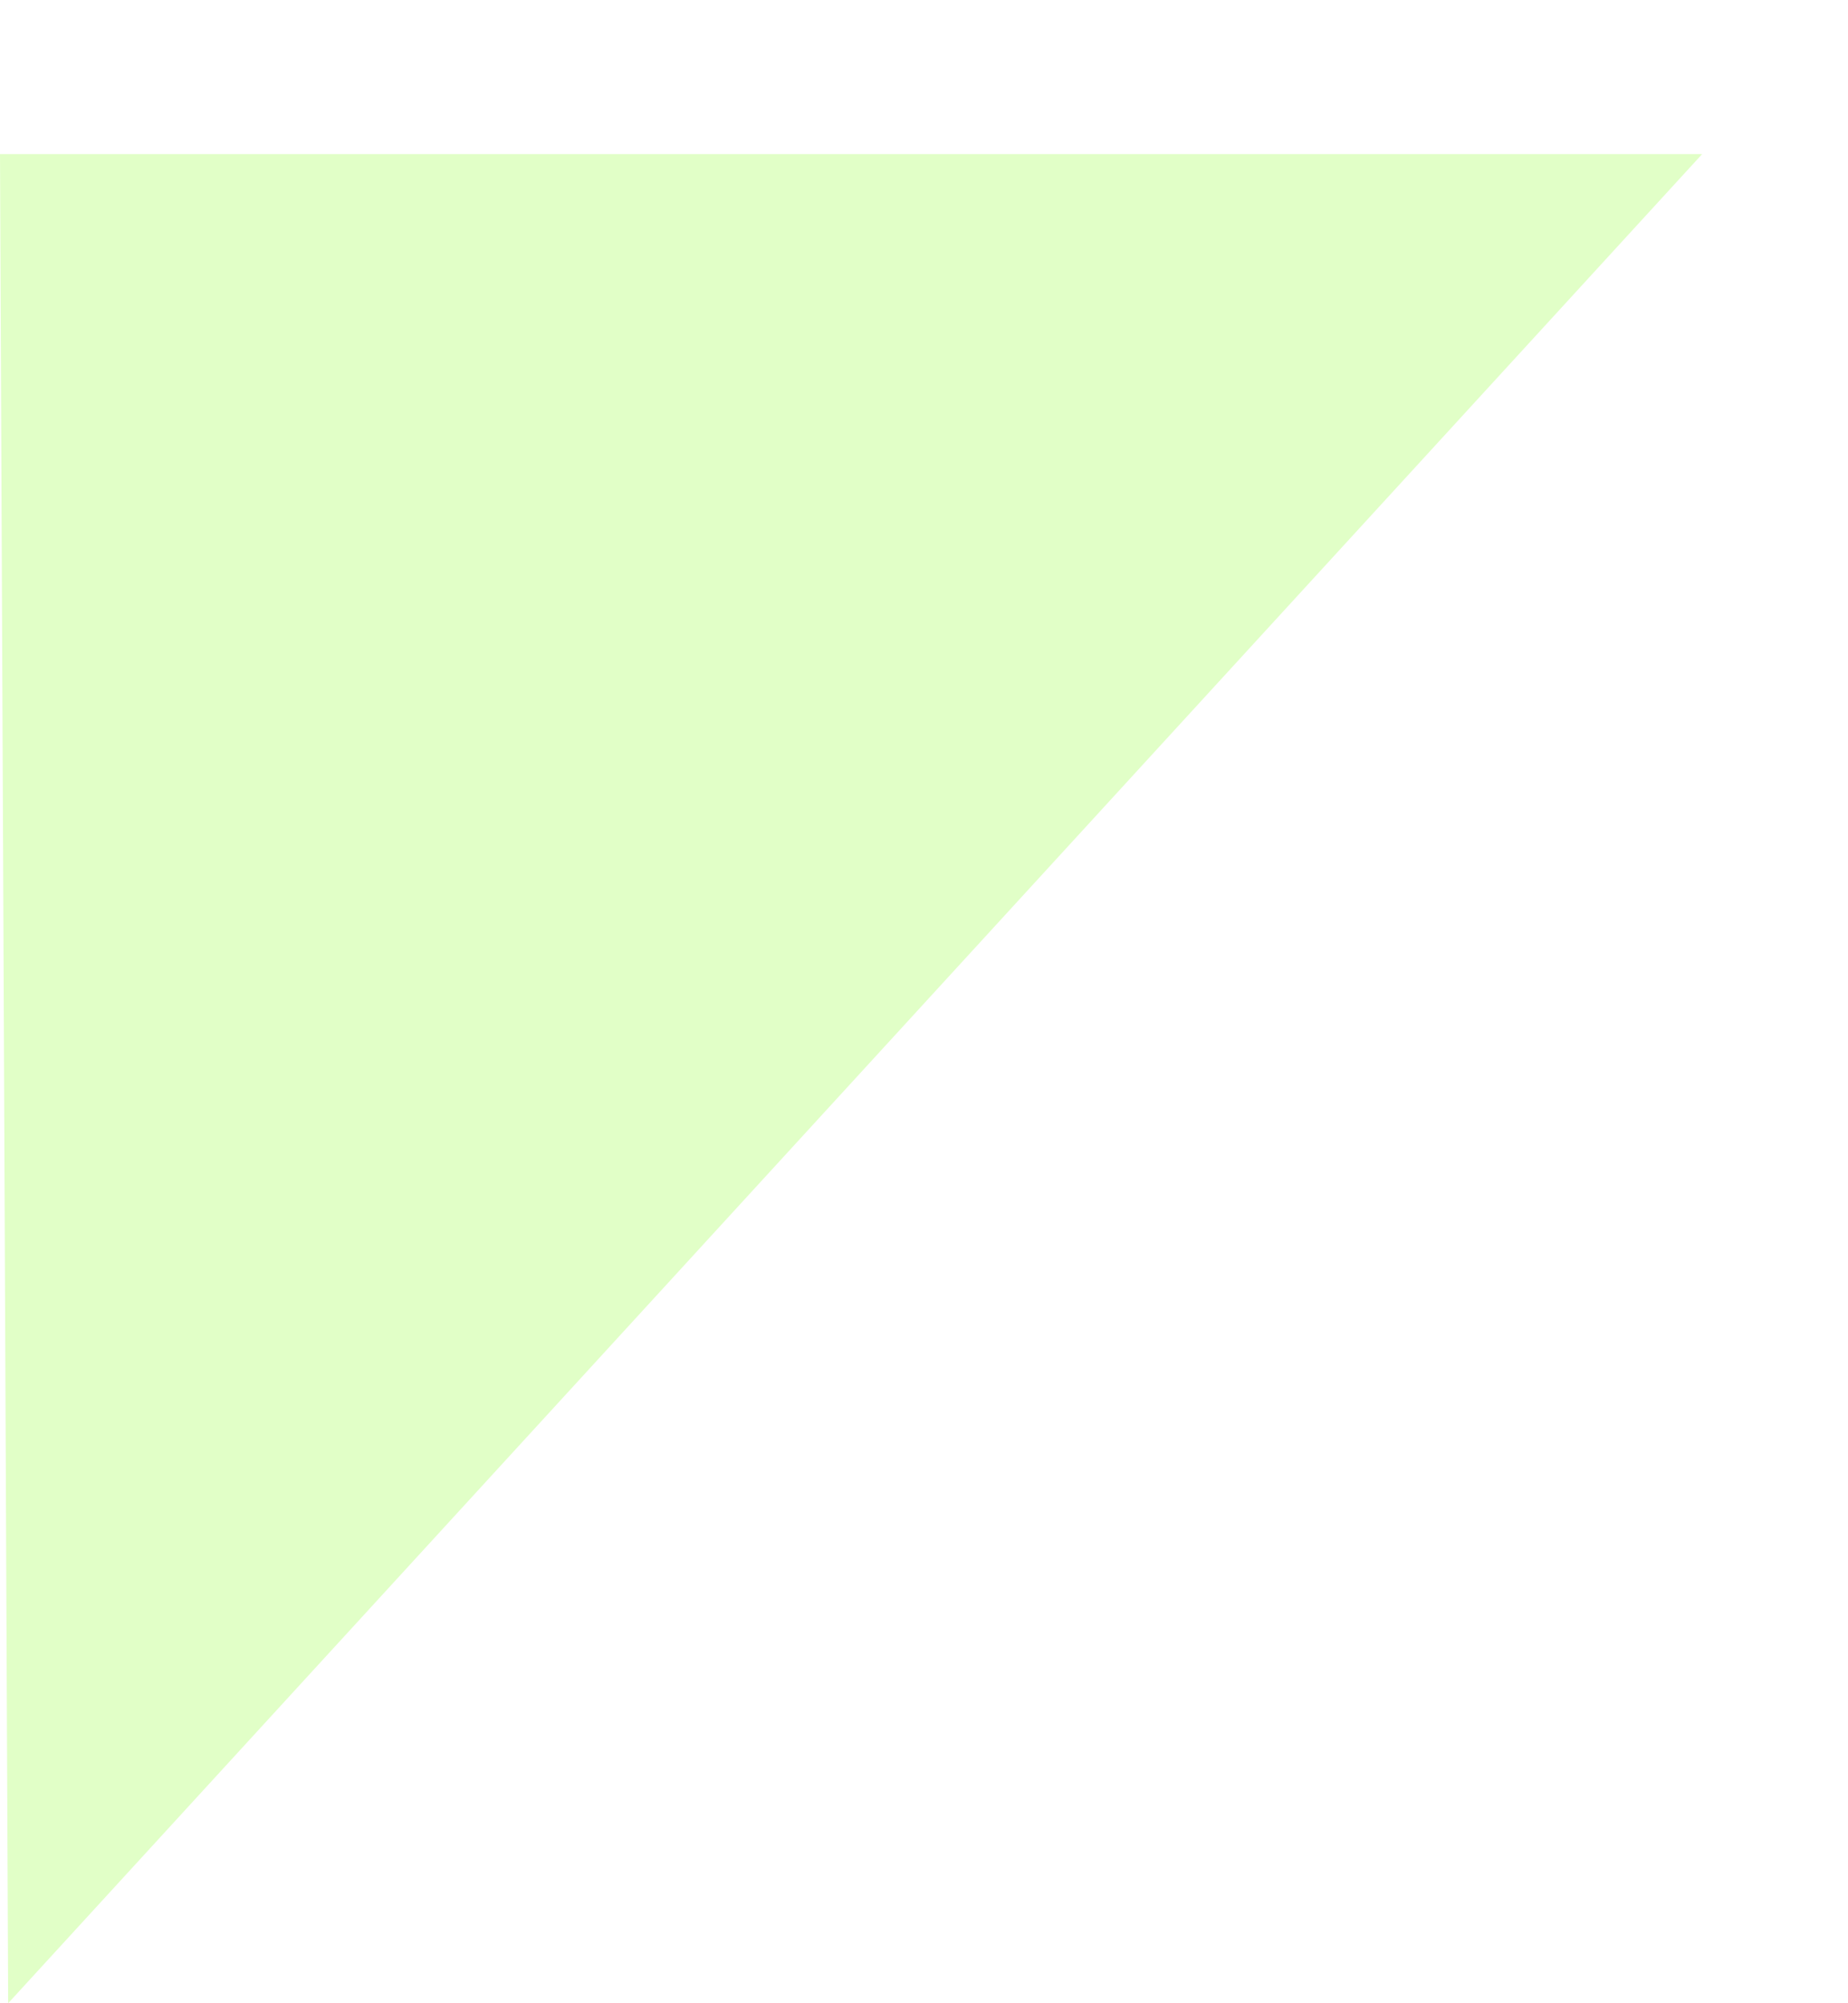 <svg width="12" height="13" viewBox="0 0 12 13" fill="none" xmlns="http://www.w3.org/2000/svg">
<g filter="url(#filter0_d_2:16)">
<path fill-rule="evenodd" clip-rule="evenodd" d="M1.52588e-05 0C1.52588e-05 0 3.208 0 4.812 0C6.893 0 11.053 0 11.053 0L0.053 12L1.52588e-05 0Z" fill="#E1FFC7"/>
</g>
<defs>
<filter id="filter0_d_2:16" x="1.52588e-05" y="0" width="11.053" height="13" filterUnits="userSpaceOnUse" color-interpolation-filters="sRGB">
<feFlood flood-opacity="0" result="BackgroundImageFix"/>
<feColorMatrix in="SourceAlpha" type="matrix" values="0 0 0 0 0 0 0 0 0 0 0 0 0 0 0 0 0 0 127 0" result="hardAlpha"/>
<feOffset dy="1"/>
<feColorMatrix type="matrix" values="0 0 0 0 0 0 0 0 0 0 0 0 0 0 0 0 0 0 0.1 0"/>
<feBlend mode="normal" in2="BackgroundImageFix" result="effect1_dropShadow_2:16"/>
<feBlend mode="normal" in="SourceGraphic" in2="effect1_dropShadow_2:16" result="shape"/>
</filter>
</defs>
</svg>
